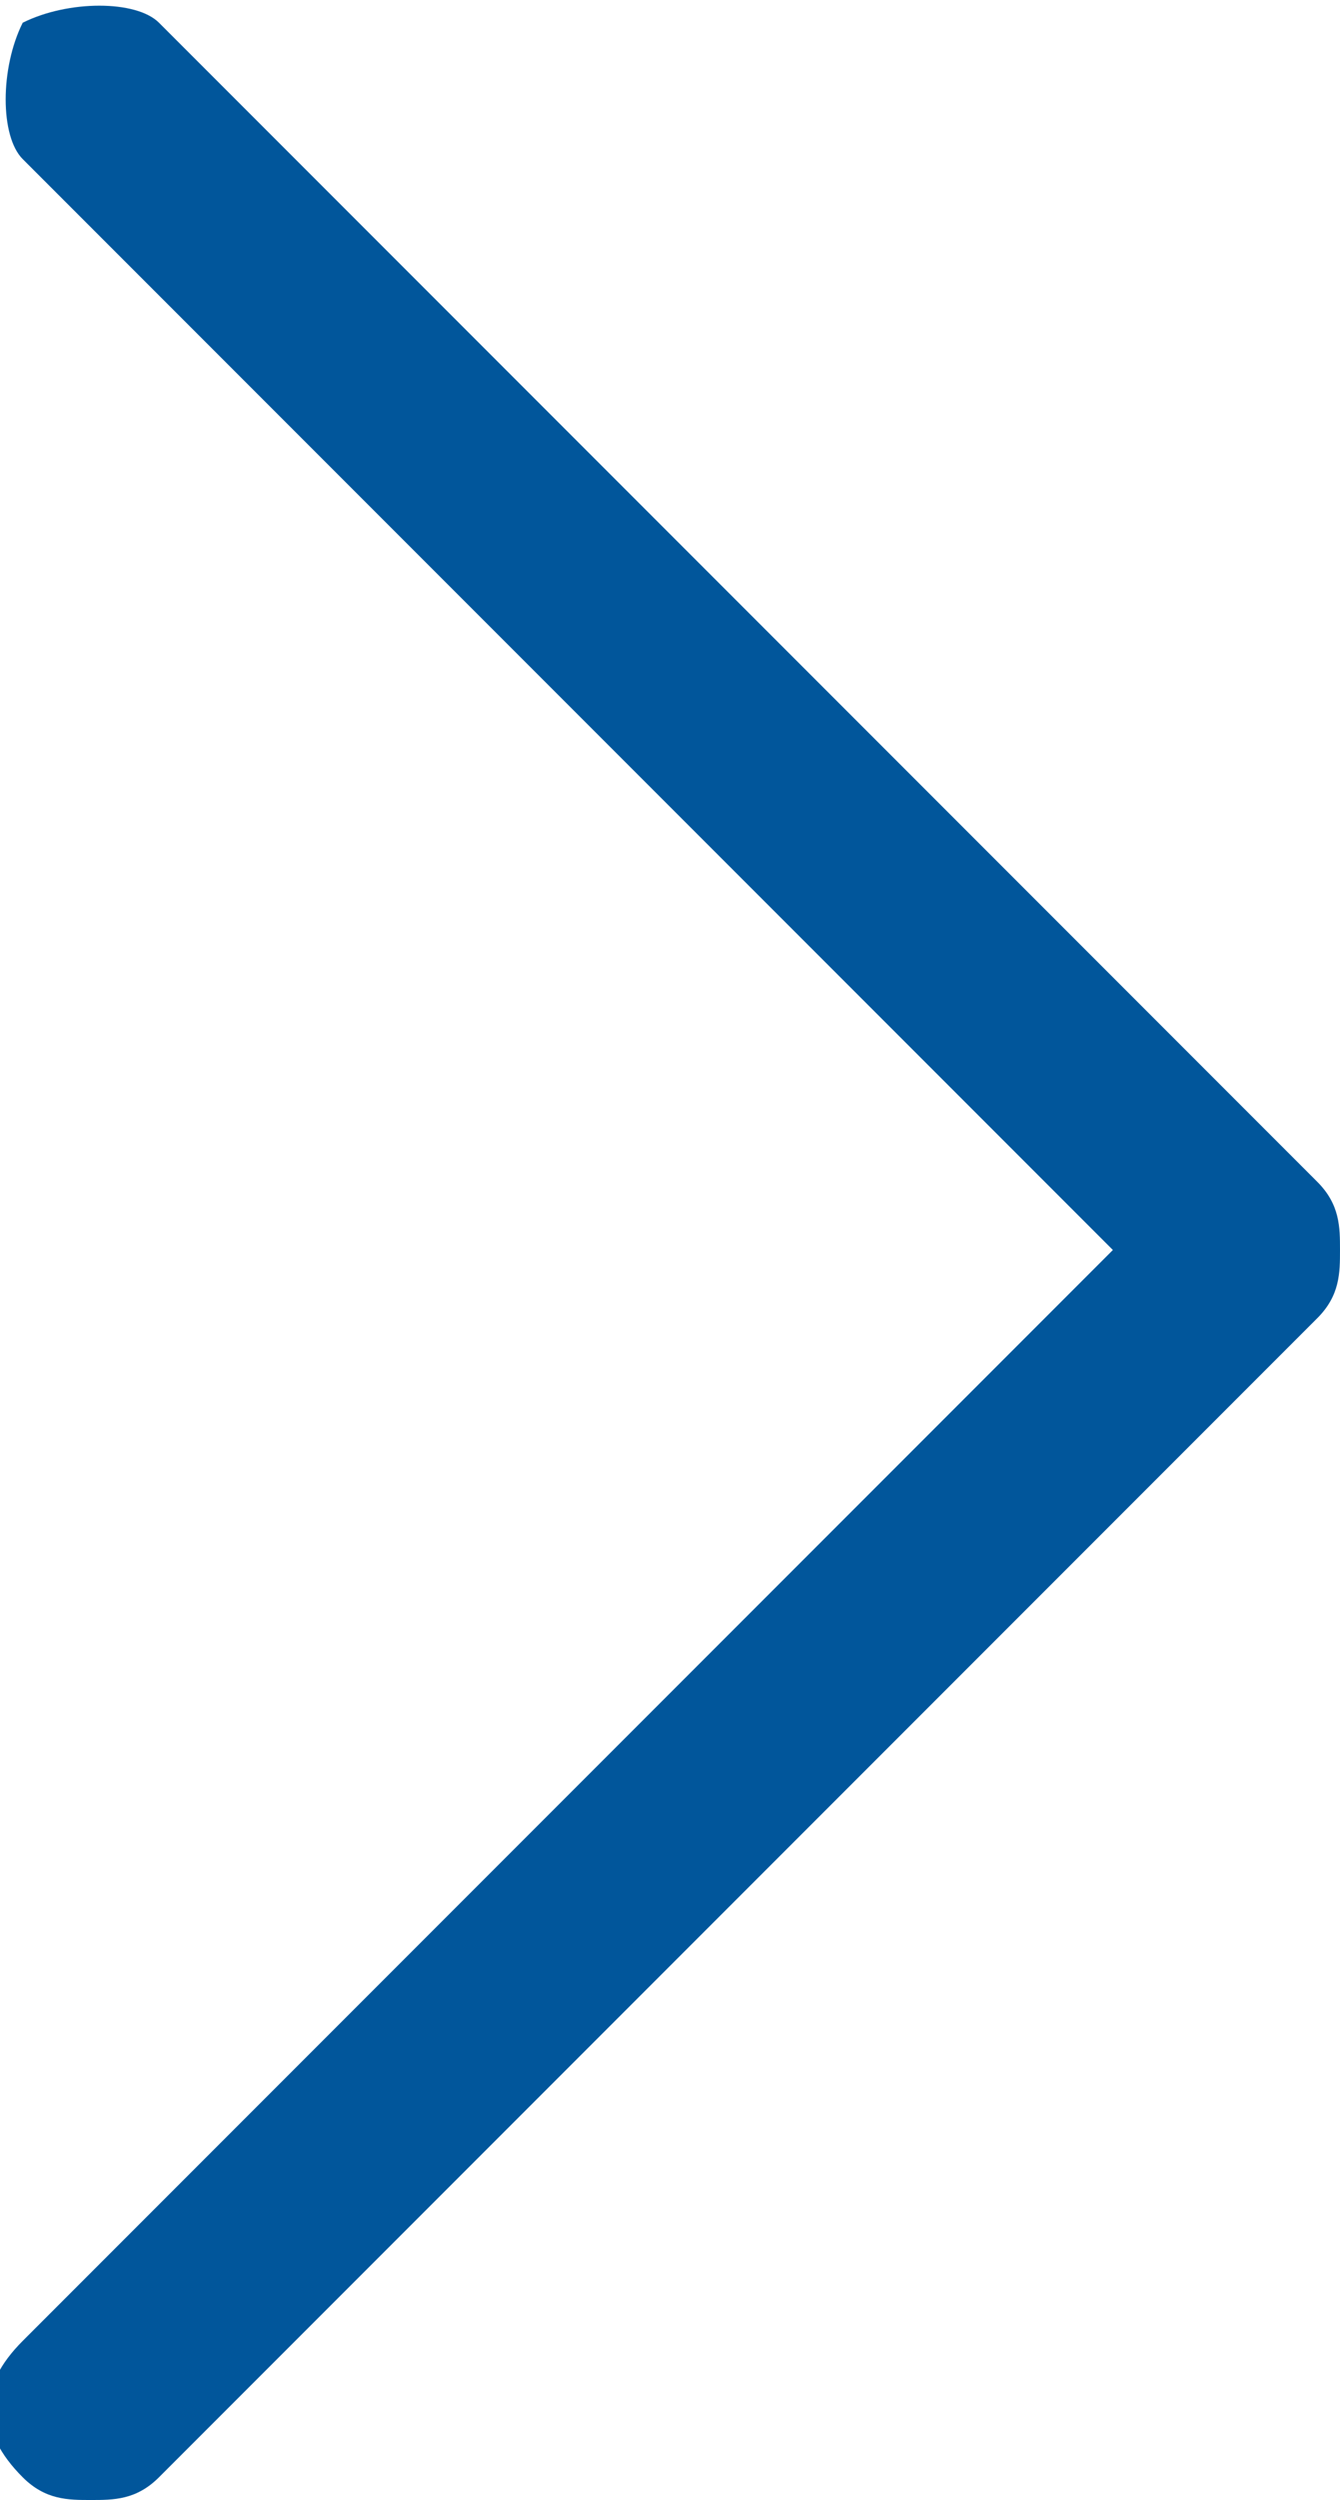 <svg xmlns="http://www.w3.org/2000/svg" viewBox="0 0 5.9 11" fill="#01569B"><path d="M5.8 5.2L.7.1C.6 0 .3 0 .1.1 0 .3 0 .6.1.7l4.8 4.8-4.8 4.8c-.2.2-.2.4 0 .6.1.1.2.1.3.1.1 0 .2 0 .3-.1l5.1-5.1c.1-.1.1-.2.1-.3 0-.1 0-.2-.1-.3z"/></svg>